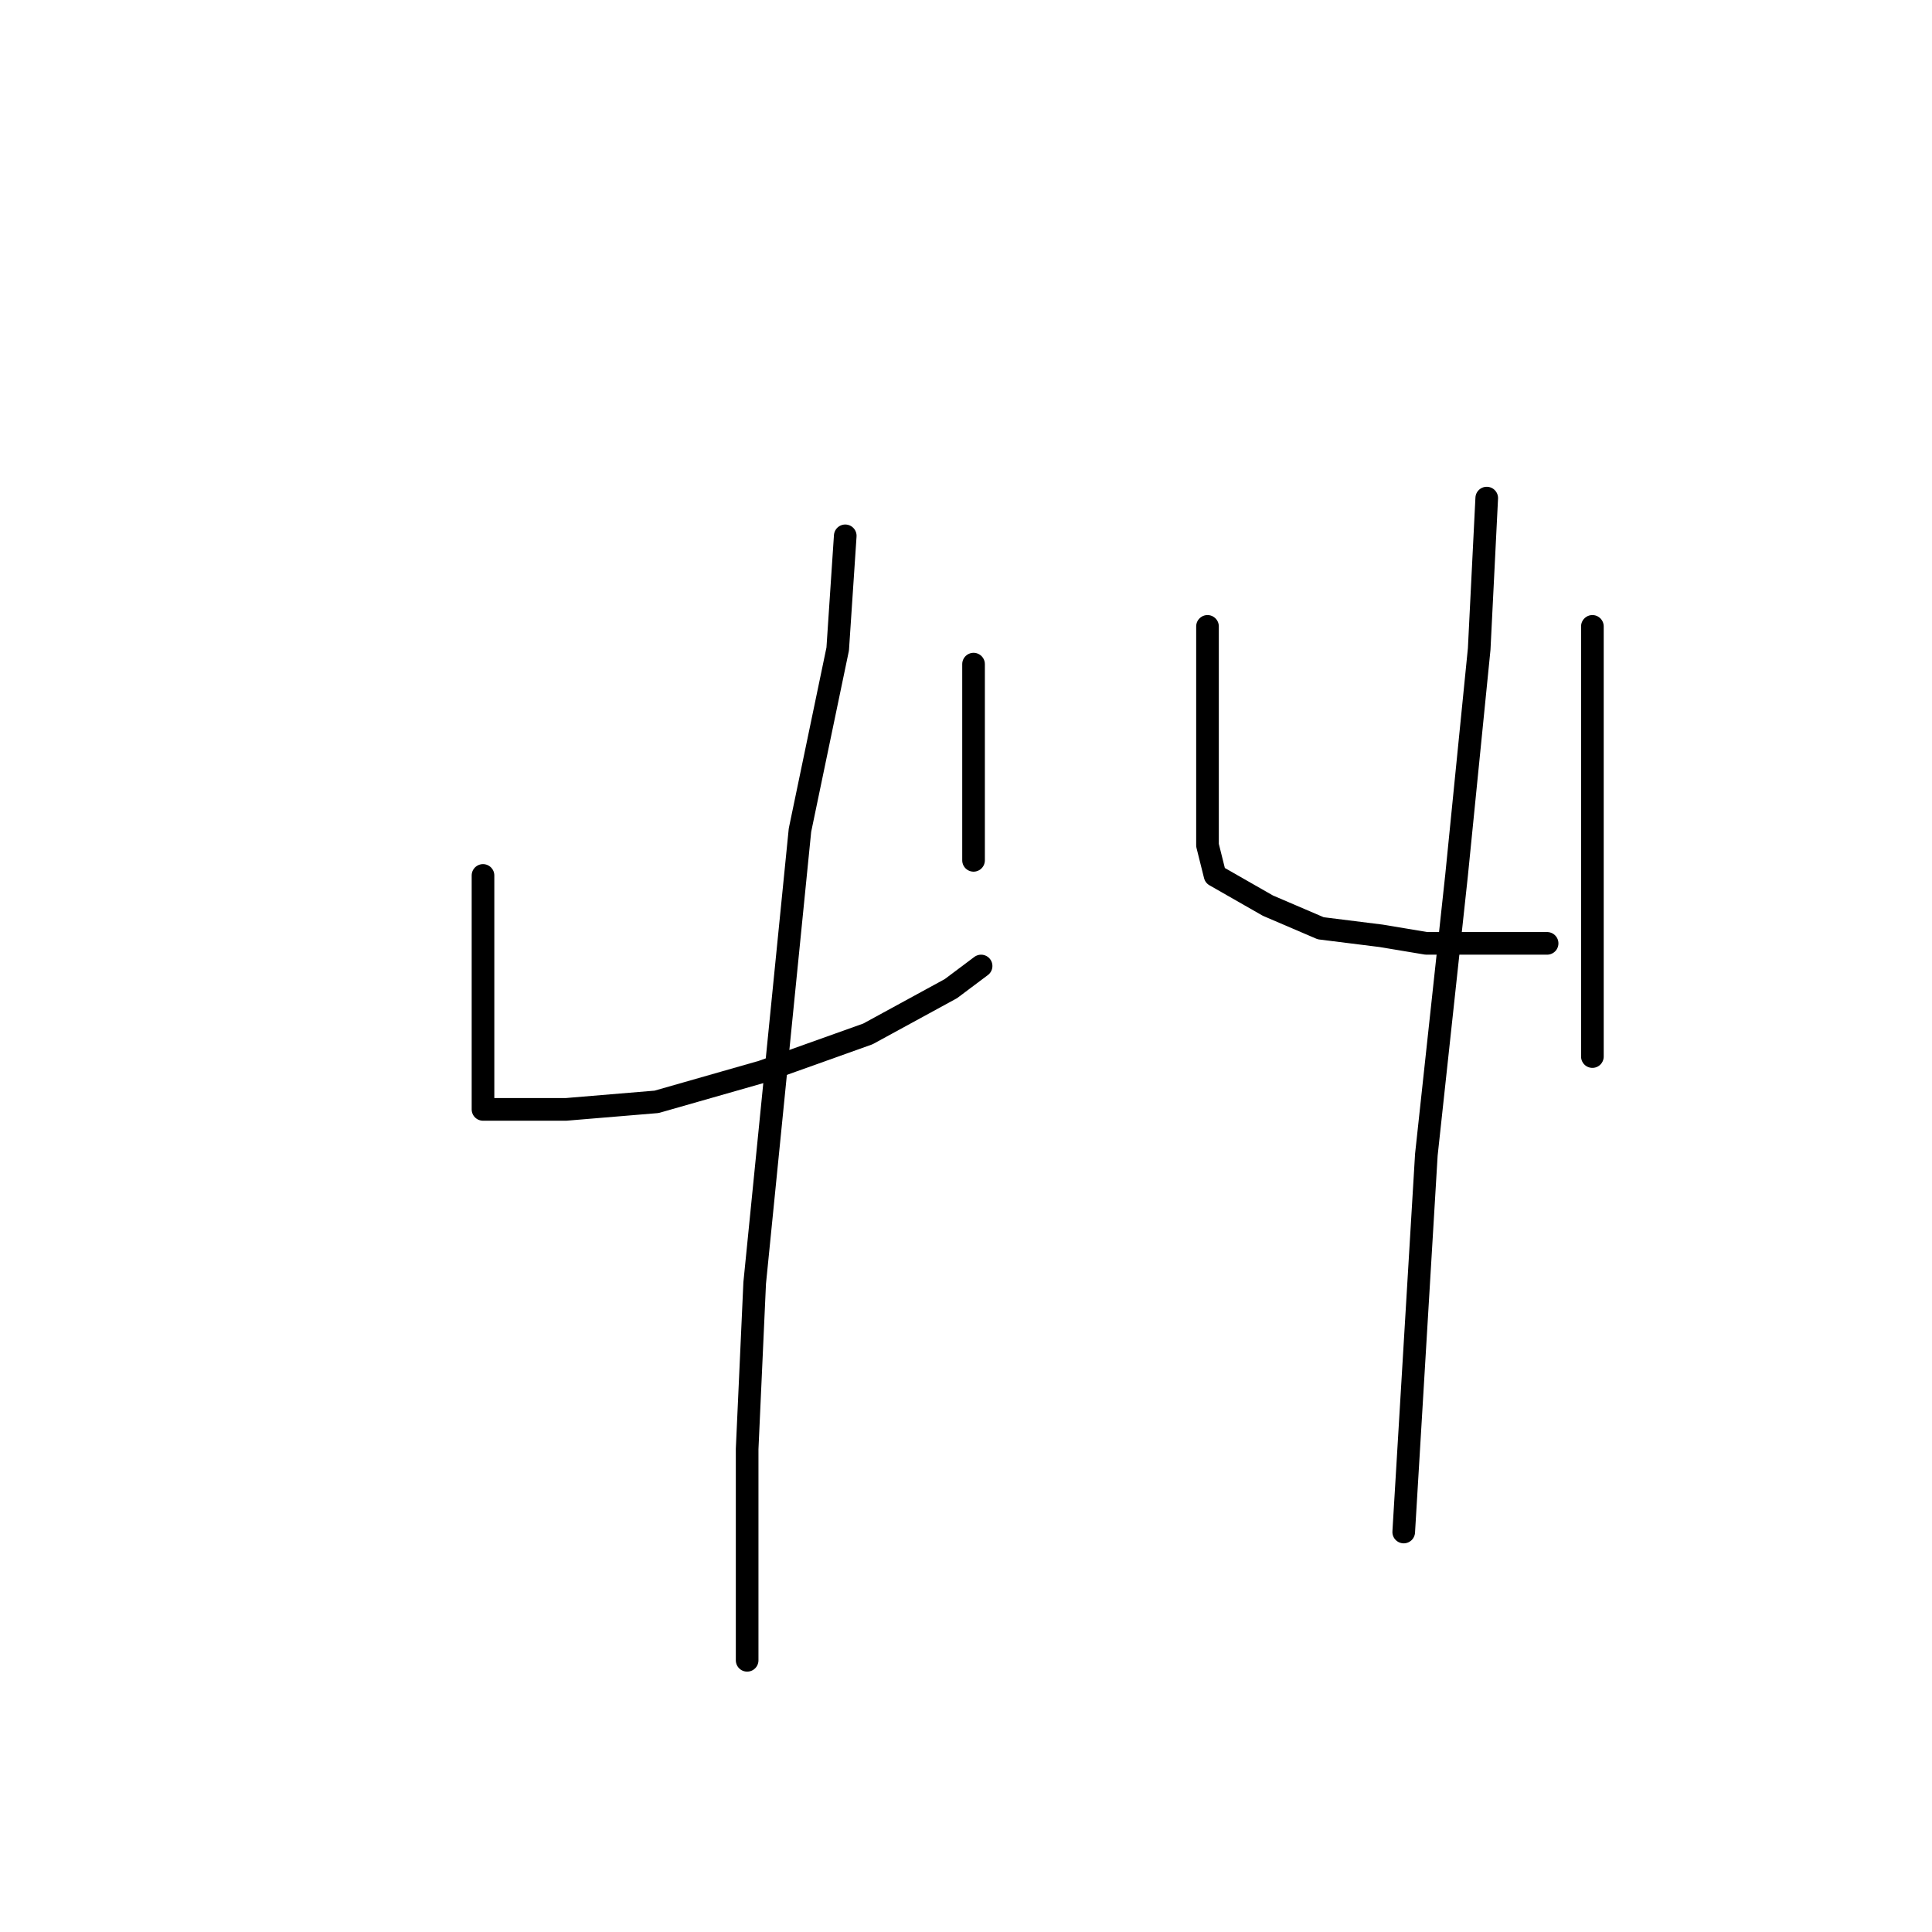 <?xml version="1.0" standalone="no"?>
    <svg width="256" height="256" xmlns="http://www.w3.org/2000/svg" version="1.1">
    <polyline stroke="black" stroke-width="3" stroke-linecap="round" fill="transparent" stroke-linejoin="round" points="64 116 64 121 64 132 64 141 64 145 64 147 65 147 75 147 87 146 101 142 115 137 126 131 130 128 130 128 " />
        <polyline stroke="black" stroke-width="3" stroke-linecap="round" fill="transparent" stroke-linejoin="round" points="129 88 129 98 129 110 129 114 129 114 " />
        <polyline stroke="black" stroke-width="3" stroke-linecap="round" fill="transparent" stroke-linejoin="round" points="112 71 111 86 106 110 103 140 100 170 99 192 99 211 99 219 99 220 99 220 " />
        <polyline stroke="black" stroke-width="3" stroke-linecap="round" fill="transparent" stroke-linejoin="round" points="160 83 160 87 160 101 160 104 160 109 160 112 161 116 168 120 175 123 183 124 189 125 196 125 205 125 205 125 " />
        <polyline stroke="black" stroke-width="3" stroke-linecap="round" fill="transparent" stroke-linejoin="round" points="211 83 211 89 211 104 211 118 211 131 211 138 211 140 211 140 " />
        <polyline stroke="black" stroke-width="3" stroke-linecap="round" fill="transparent" stroke-linejoin="round" points="197 66 196 86 193 116 189 153 186 203 186 203 " />
        </svg>